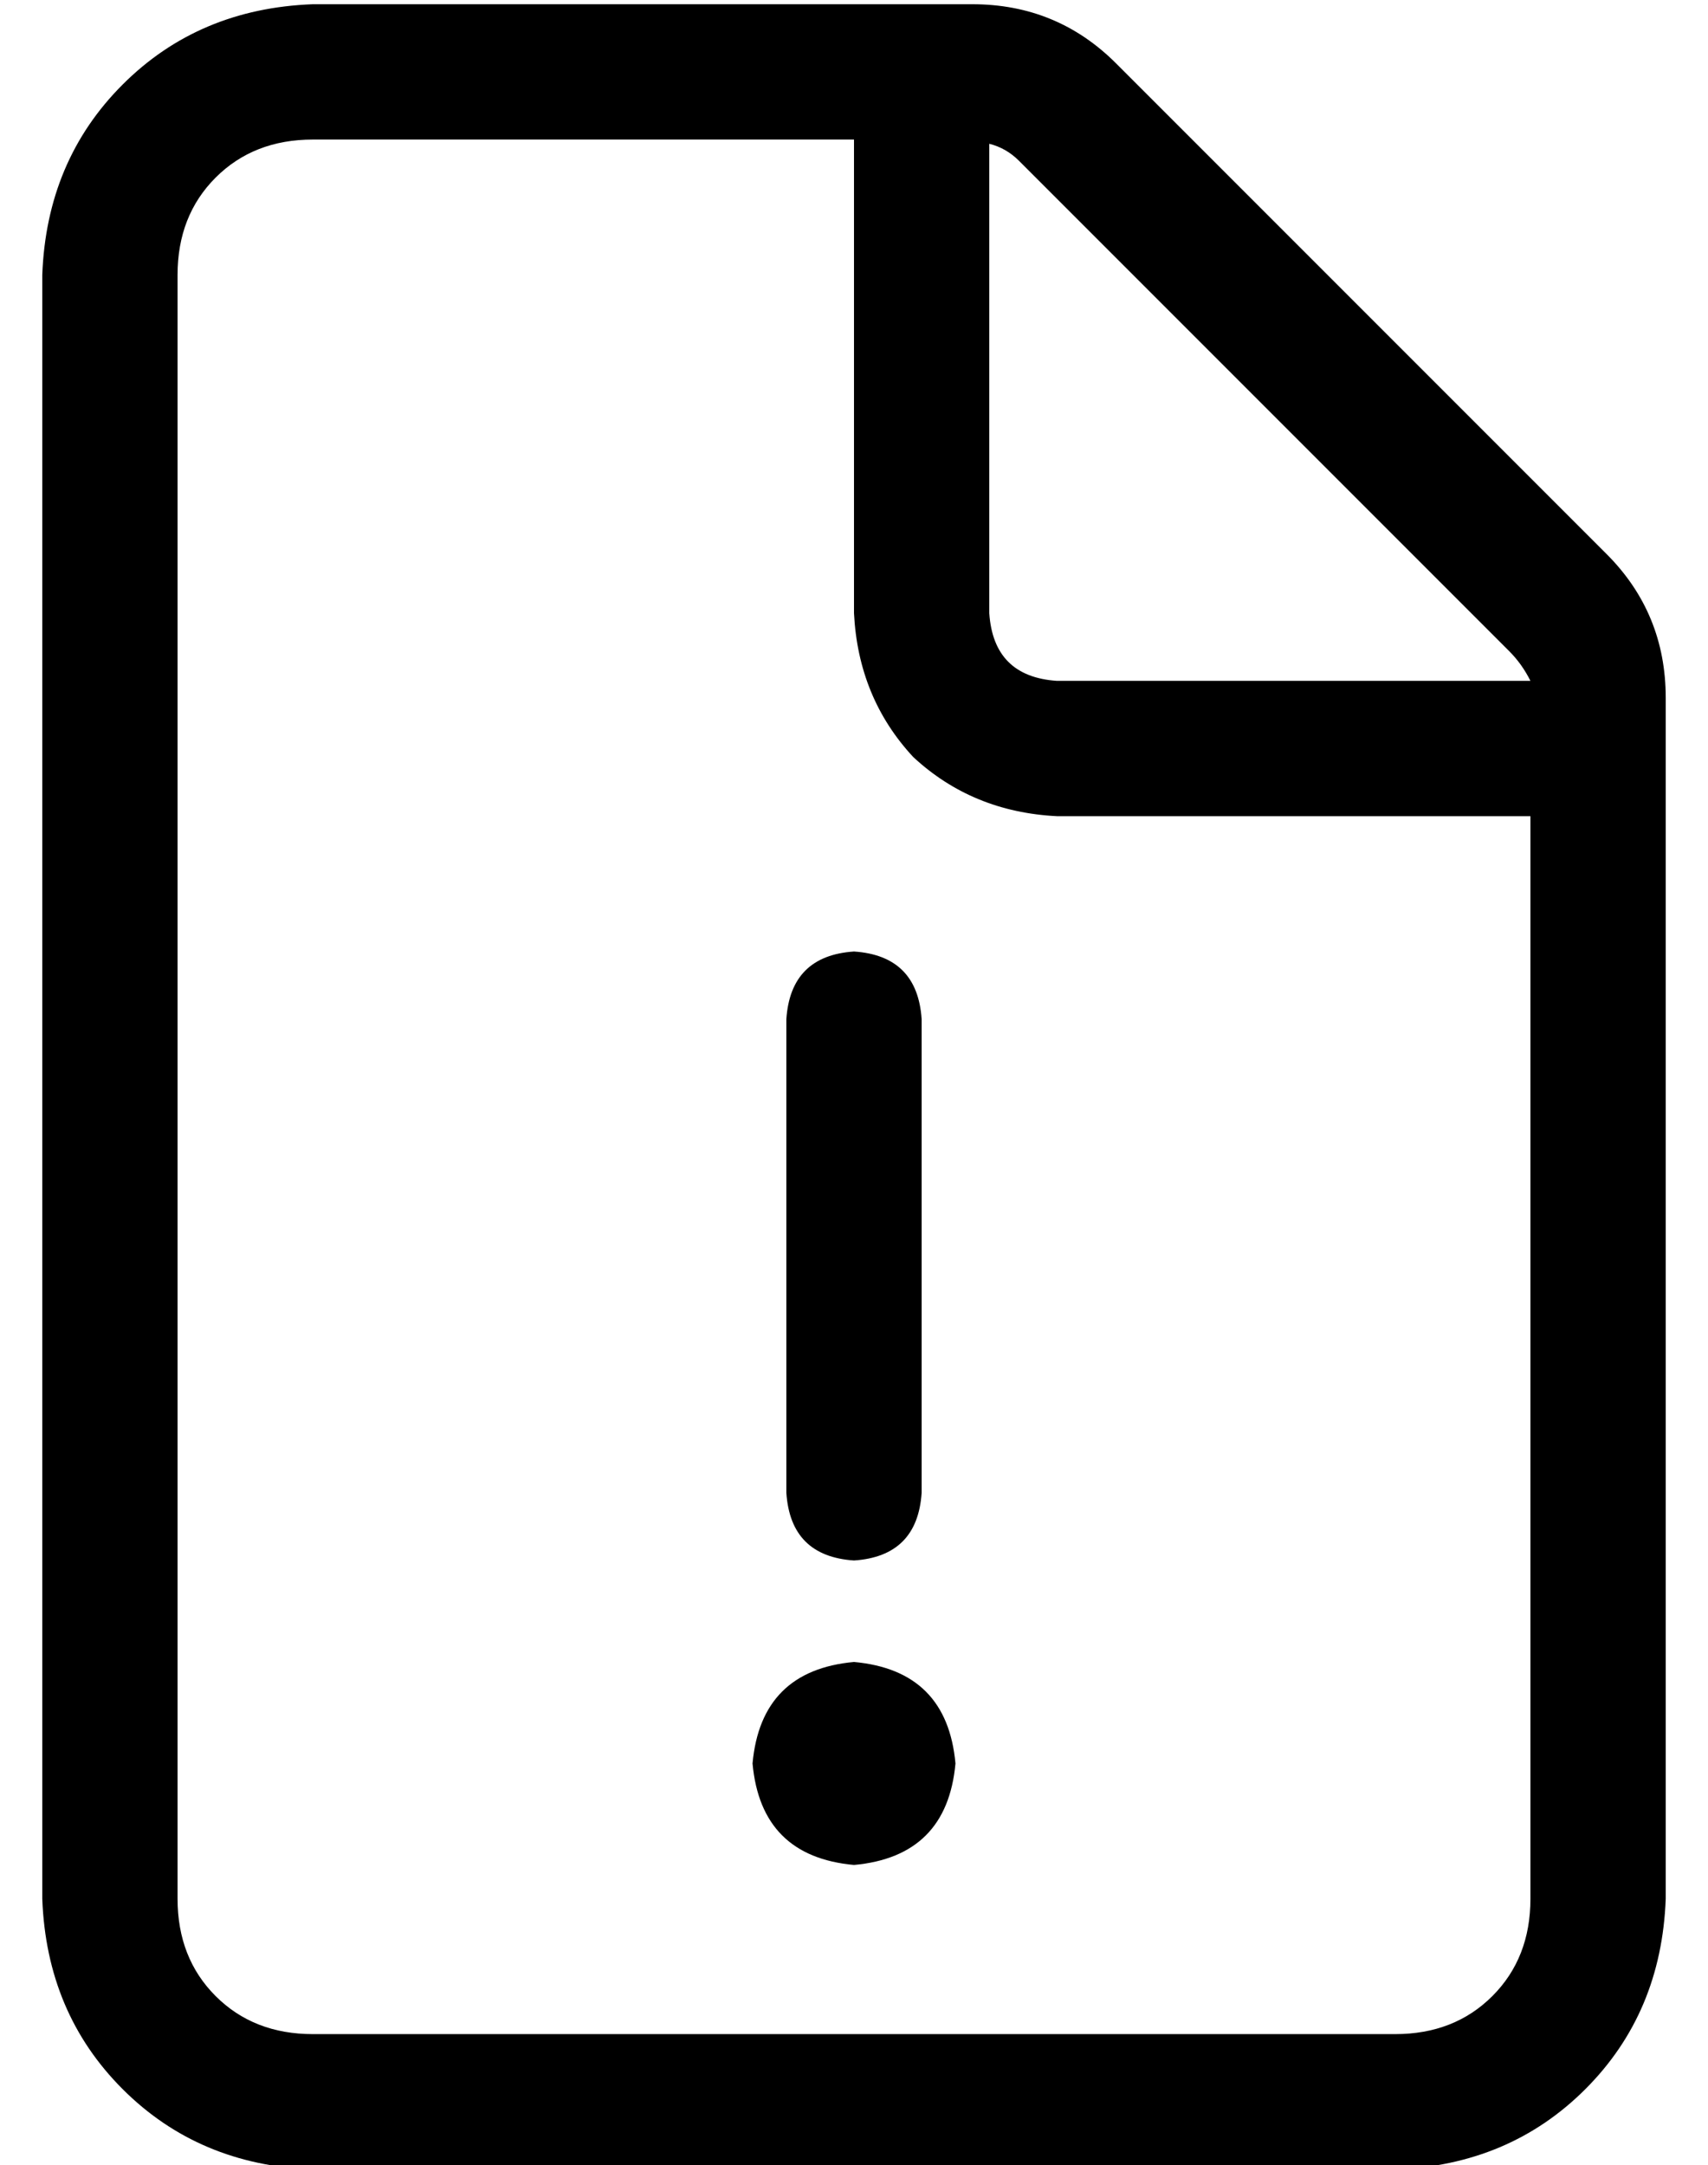 <?xml version="1.0" standalone="no"?>
<!DOCTYPE svg PUBLIC "-//W3C//DTD SVG 1.1//EN" "http://www.w3.org/Graphics/SVG/1.1/DTD/svg11.dtd" >
<svg xmlns="http://www.w3.org/2000/svg" xmlns:xlink="http://www.w3.org/1999/xlink" version="1.1" viewBox="-10 -40 404 512">
   <path fill="currentColor"
d="M320 441h-256h256h-256q-14 0 -23 -9t-9 -23v-384v0q0 -14 9 -23t23 -9h128v0v112v0q1 20 14 34q14 13 34 14h112v0v256v0q0 14 -9 23t-23 9v0zM240 121q-15 -1 -16 -16v-111v0q4 1 7 4l116 116v0q3 3 5 7h-112v0zM64 -39q-27 1 -45 19v0v0q-18 18 -19 45v384v0
q1 27 19 45t45 19h256v0q27 -1 45 -19t19 -45v-284v0q0 -20 -14 -34l-116 -116v0q-14 -14 -34 -14h-156v0zM192 185q-15 1 -16 16v112v0q1 15 16 16q15 -1 16 -16v-112v0q-1 -15 -16 -16v0zM216 377q-2 -22 -24 -24q-22 2 -24 24q2 22 24 24q22 -2 24 -24v0z" />
</svg>
